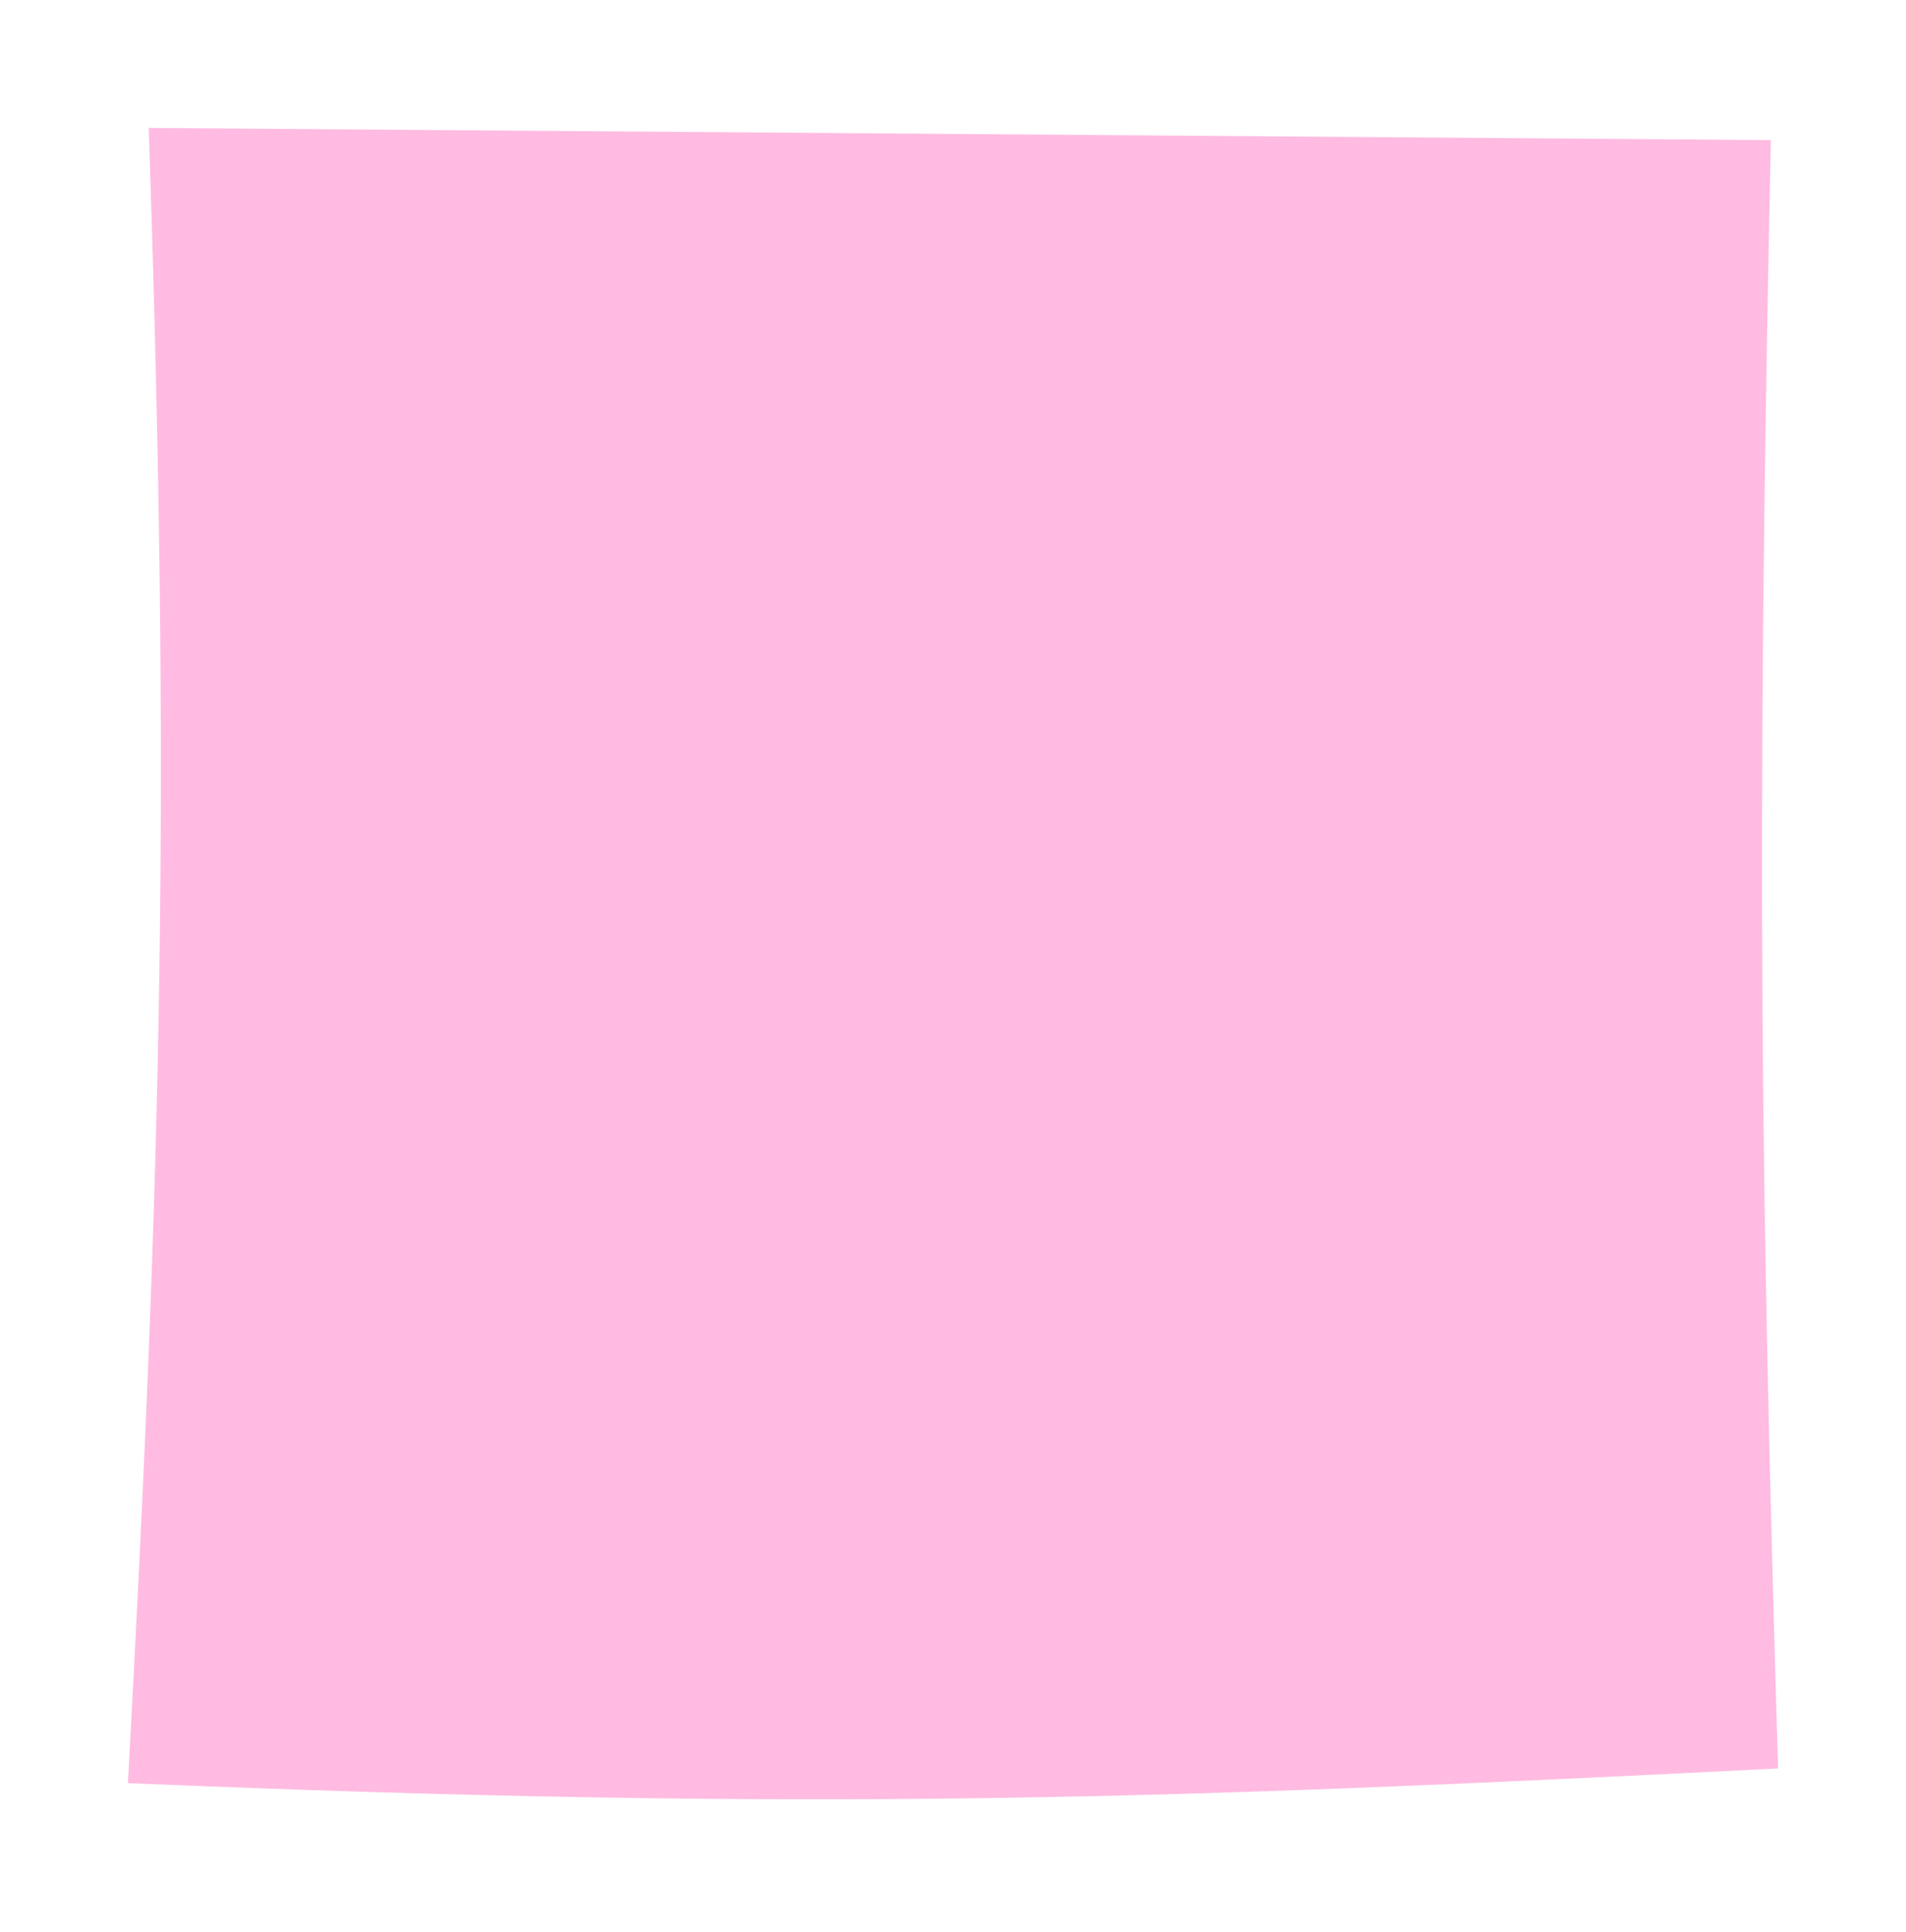 <svg width="149" height="151" viewBox="0 0 149 151" fill="none" xmlns="http://www.w3.org/2000/svg">
<g opacity="0.3" filter="url(#filter0_f_588_1020)">
<path d="M23.309 27.995L125.496 26.809C125.448 73.989 126.275 96.907 128.027 133.608C89.785 136.359 67.745 137.642 24.111 136.593C25.434 96.091 25.582 71.782 23.309 27.995Z" fill="black"/>
</g>
<g filter="url(#filter1_d_588_1020)">
<path d="M12.625 3L139.436 3.953C138.238 60.158 138.712 87.479 140 131.241C92.487 133.632 65.111 134.651 11 132.389C13.618 84.17 14.389 55.215 12.625 3Z" fill="#FFBBE1"/>
</g>
<defs>
<filter id="filter0_f_588_1020" x="16.31" y="19.809" width="118.718" height="124.148" filterUnits="userSpaceOnUse" color-interpolation-filters="sRGB">
<feFlood flood-opacity="0" result="BackgroundImageFix"/>
<feBlend mode="normal" in="SourceGraphic" in2="BackgroundImageFix" result="shape"/>
<feGaussianBlur stdDeviation="3.5" result="effect1_foregroundBlur_588_1020"/>
</filter>
<filter id="filter1_d_588_1020" x="0" y="0" width="149" height="150.652" filterUnits="userSpaceOnUse" color-interpolation-filters="sRGB">
<feFlood flood-opacity="0" result="BackgroundImageFix"/>
<feColorMatrix in="SourceAlpha" type="matrix" values="0 0 0 0 0 0 0 0 0 0 0 0 0 0 0 0 0 0 127 0" result="hardAlpha"/>
<feOffset dx="-1" dy="7"/>
<feGaussianBlur stdDeviation="5"/>
<feComposite in2="hardAlpha" operator="out"/>
<feColorMatrix type="matrix" values="0 0 0 0 0 0 0 0 0 0 0 0 0 0 0 0 0 0 0.25 0"/>
<feBlend mode="normal" in2="BackgroundImageFix" result="effect1_dropShadow_588_1020"/>
<feBlend mode="normal" in="SourceGraphic" in2="effect1_dropShadow_588_1020" result="shape"/>
</filter>
</defs>
</svg>
